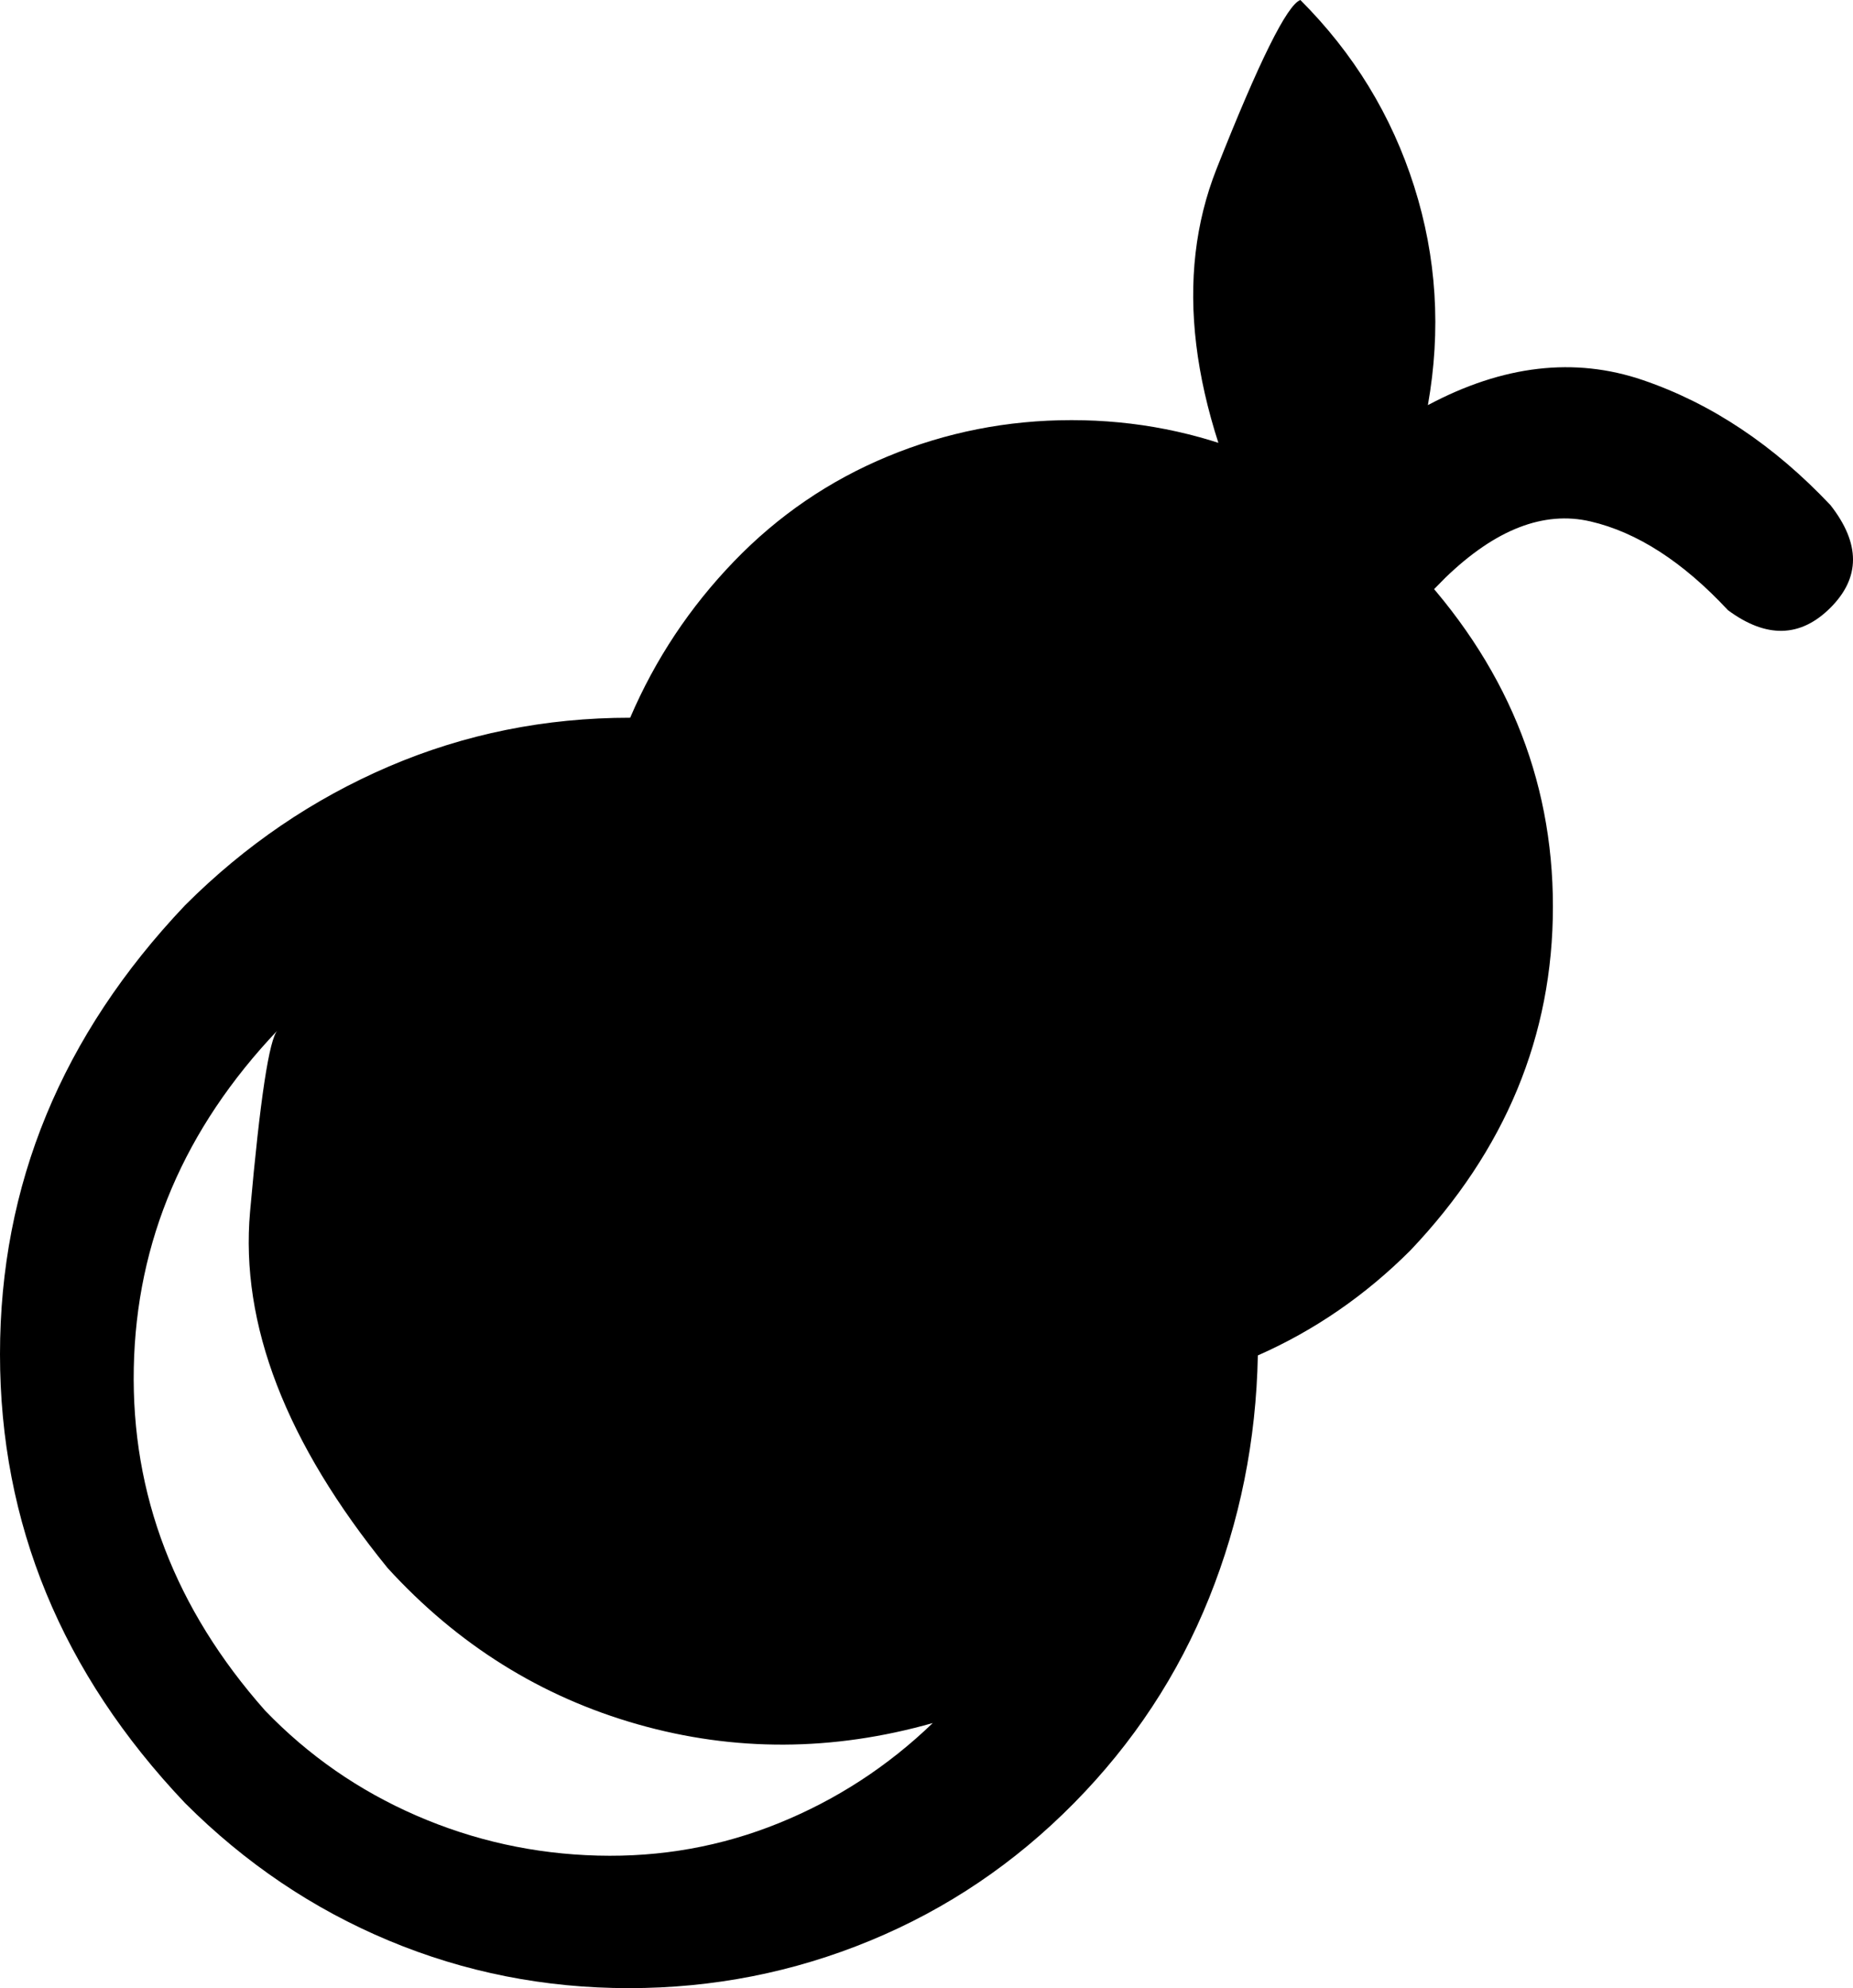 <svg xmlns="http://www.w3.org/2000/svg" viewBox="141 -19 741 795"><path d="M873 183Q839 147 798 133Q757 119 712 143Q720 98 706.50 55.50Q693 13 661-19Q653-16 627.50 48.50Q602 113 646 201Q627 221 609 240Q592 263 610 281.50Q628 300 650 282L719 212Q749 183 777 189.50Q805 196 832 225Q855 242 873 224Q891 206 873 183ZM705 206Q678 178 643 163.50Q608 149 569.50 149Q531 149 496 163.50Q461 178 434.50 205.50Q408 233 393 268Q342 268 296.50 287.50Q251 307 215 343Q141 421 141 522.50Q141 624 215 702Q251 738 296.50 757Q342 776 392.50 776Q443 776 489 757Q535 738 570.50 702Q606 666 624.50 620Q643 574 644 523Q678 508 705 481Q762 421 762 343.50Q762 266 705 206ZM514 670Q487 696 452.50 710Q418 724 380 723Q342 722 307.50 707Q273 692 247 665Q193 604 194.50 528Q196 452 252 393Q247 398 241 465.50Q235 533 296 608Q338 654 396 670.50Q454 687 514 670Z"/></svg>